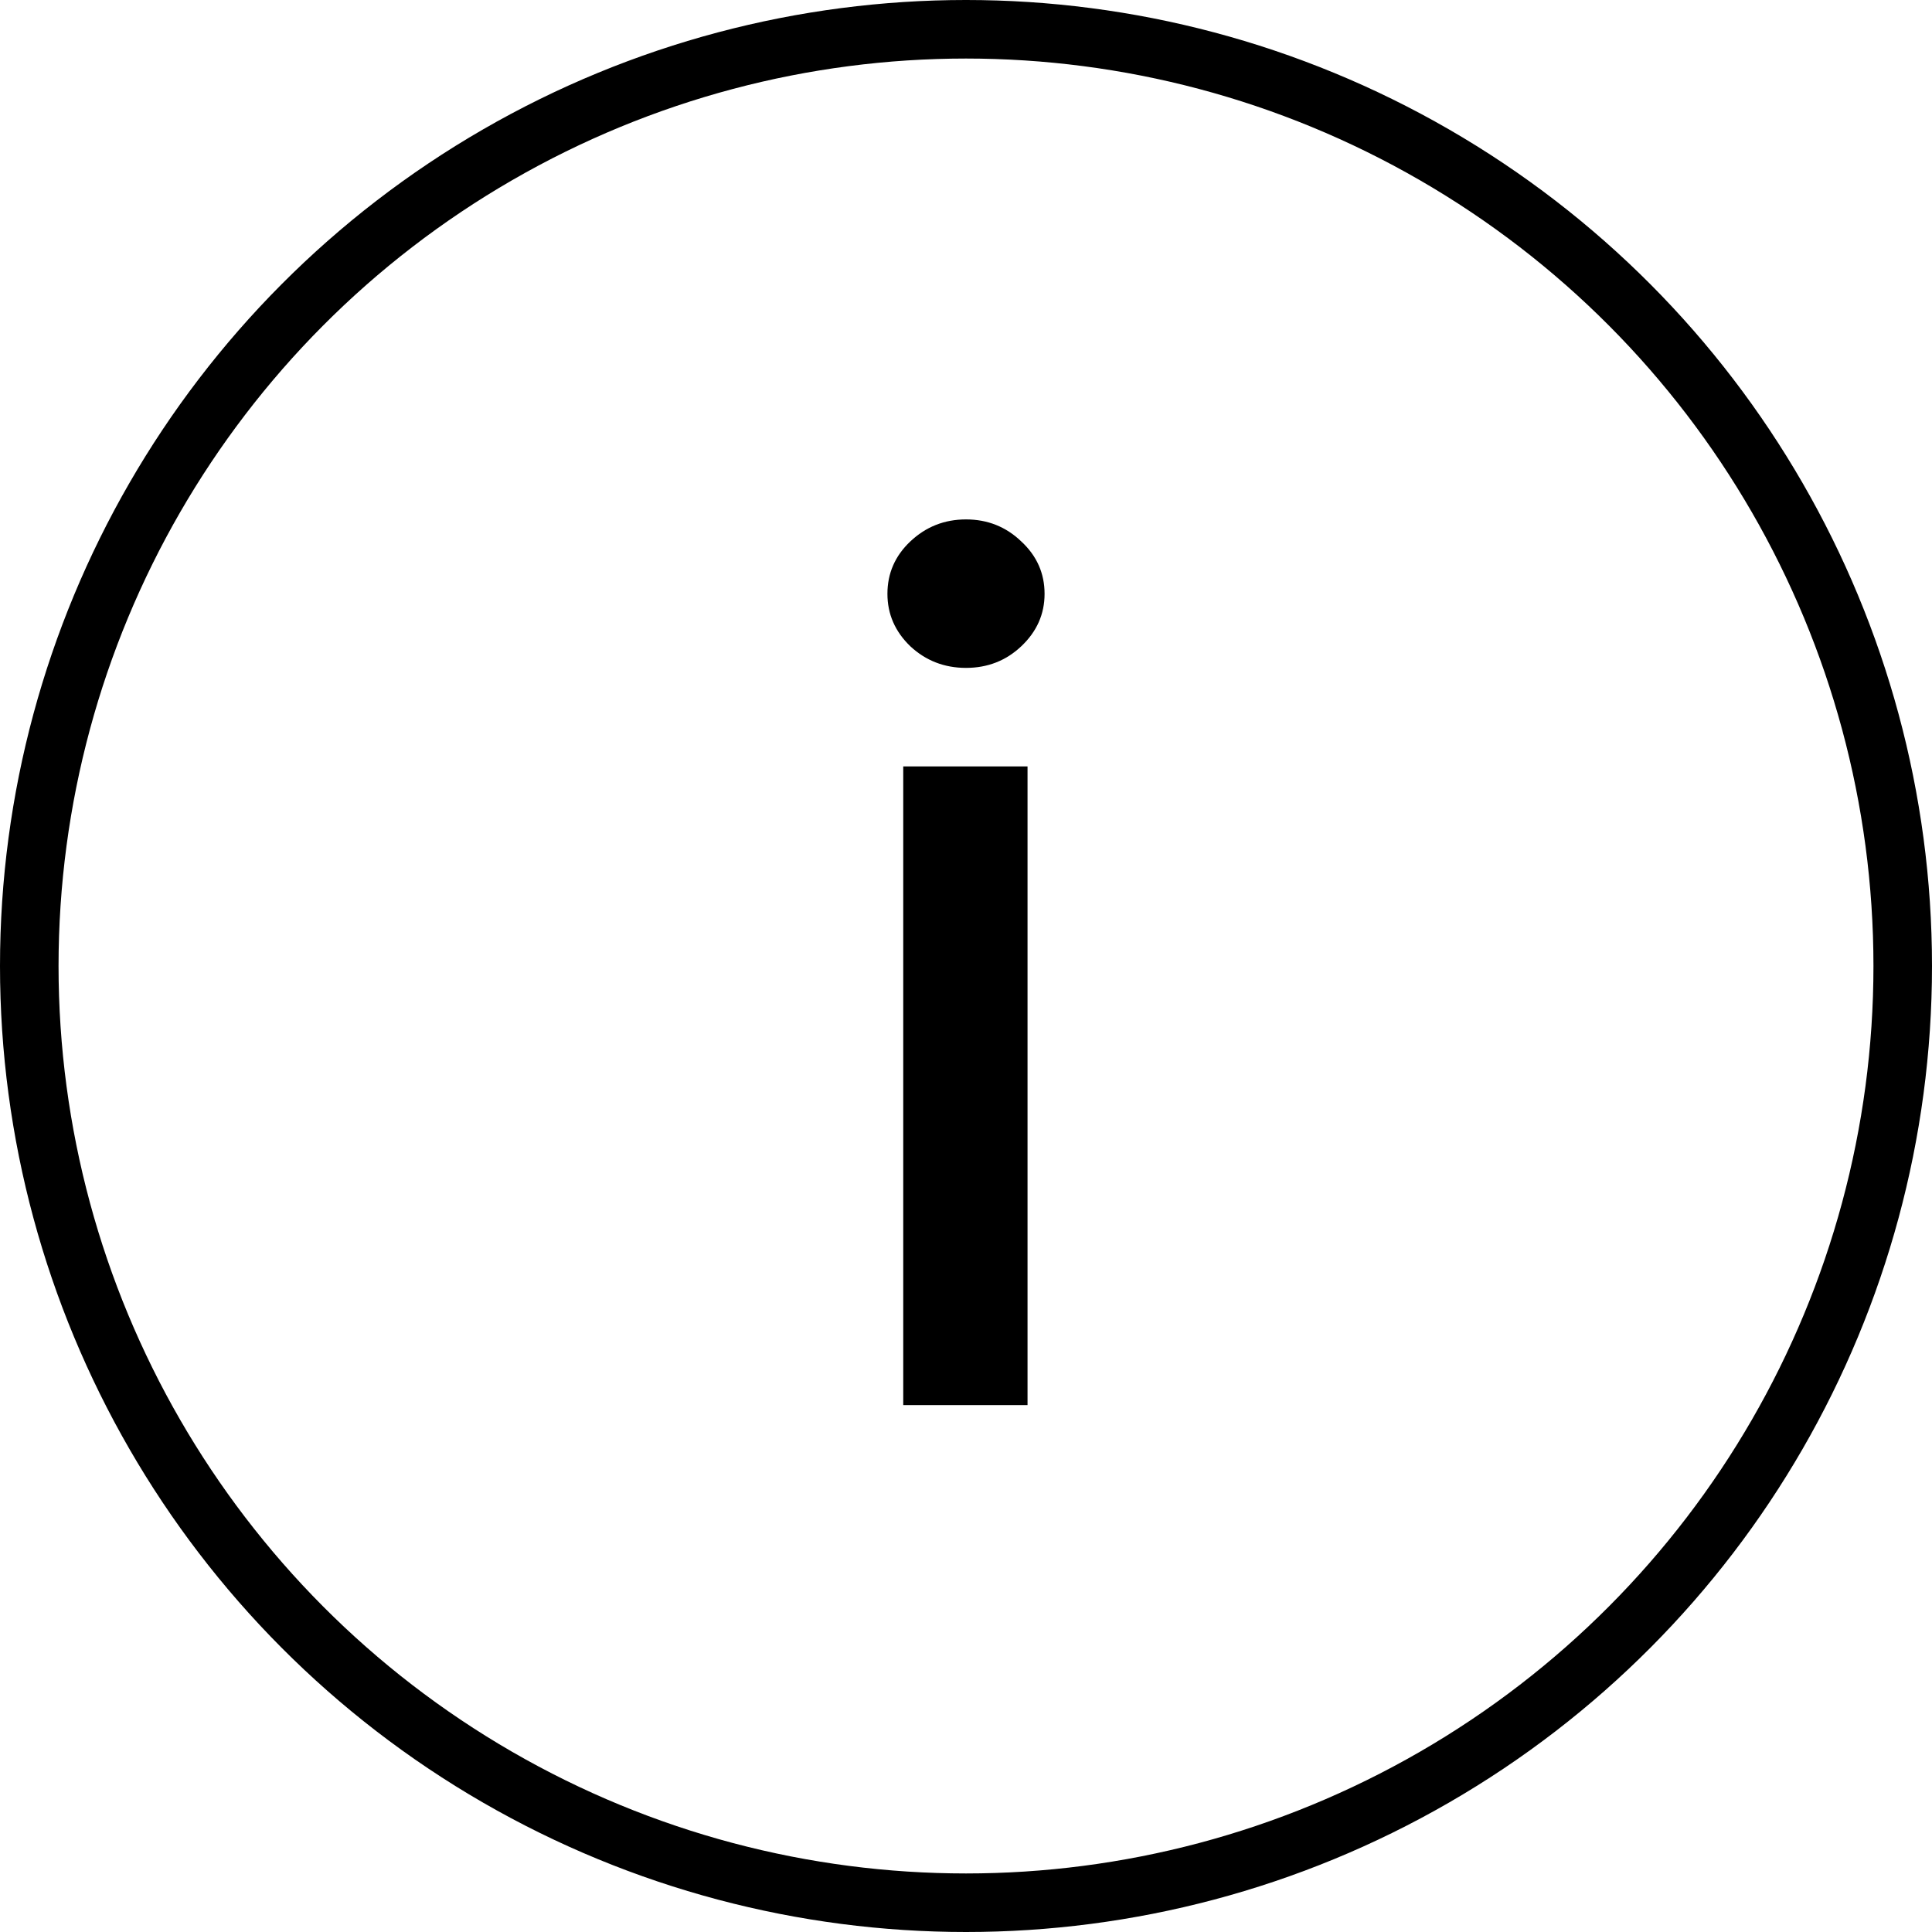 <svg width="33" height="33" viewBox="0 0 33 33" fill="none" xmlns="http://www.w3.org/2000/svg">
<circle cx="16.5" cy="16.5" r="16" stroke="black"/>
<path d="M15.428 24V13.091H17.551V24H15.428ZM16.5 11.408C16.131 11.408 15.813 11.285 15.548 11.038C15.288 10.787 15.158 10.489 15.158 10.143C15.158 9.793 15.288 9.495 15.548 9.249C15.813 8.998 16.131 8.872 16.5 8.872C16.869 8.872 17.184 8.998 17.445 9.249C17.71 9.495 17.842 9.793 17.842 10.143C17.842 10.489 17.71 10.787 17.445 11.038C17.184 11.285 16.869 11.408 16.5 11.408Z" fill="black"/>
</svg>
